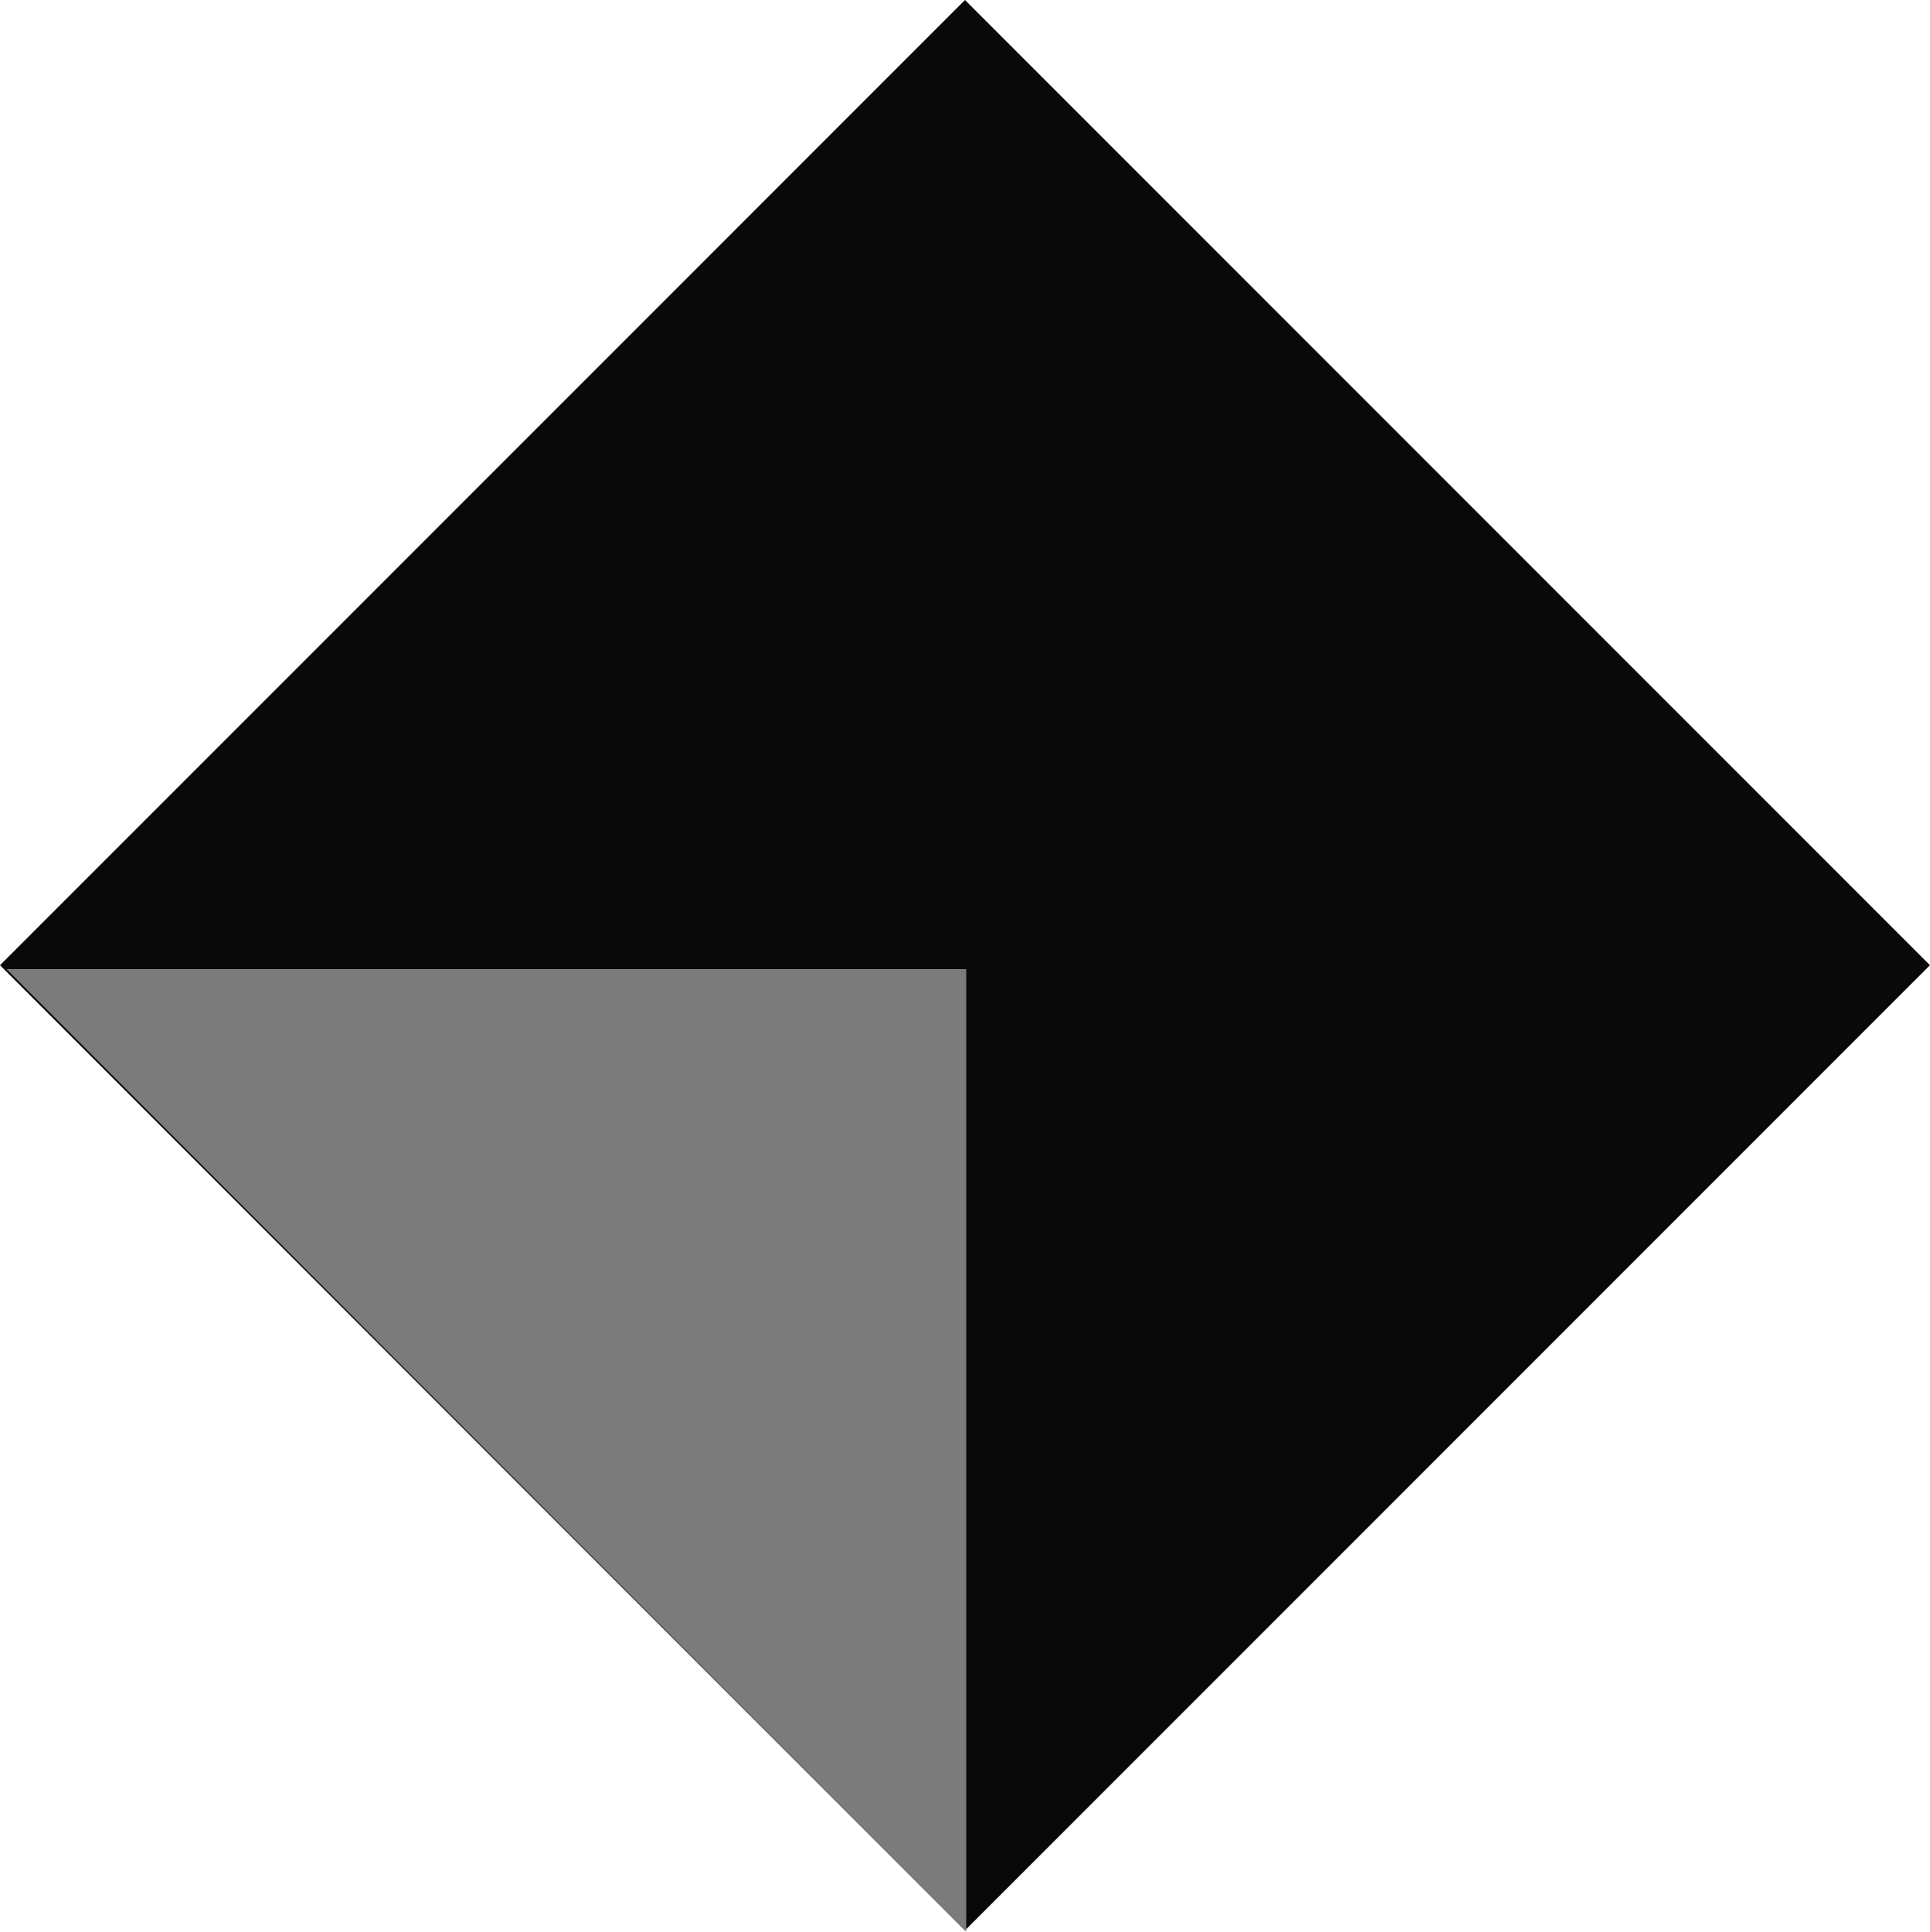 <svg xmlns="http://www.w3.org/2000/svg" width="22" height="22.014" viewBox="0 0 22 22.014">
    <defs>
        <style>
            .cls-1{fill:#090909}.cls-2{fill:#7b7b7b}
        </style>
    </defs>
    <g id="Grupo_4123" data-name="Grupo 4123">
        <path id="Caminho_8001" d="M0 0h15.556v15.556H0z" class="cls-1" data-name="Caminho 8001" transform="rotate(45 5.5 13.278)"/>
        <path id="Caminho_8002" d="M174.76 17.358h10.94v10.969z" class="cls-2" data-name="Caminho 8002" transform="translate(-174.686 -6.314)"/>
    </g>
</svg>

